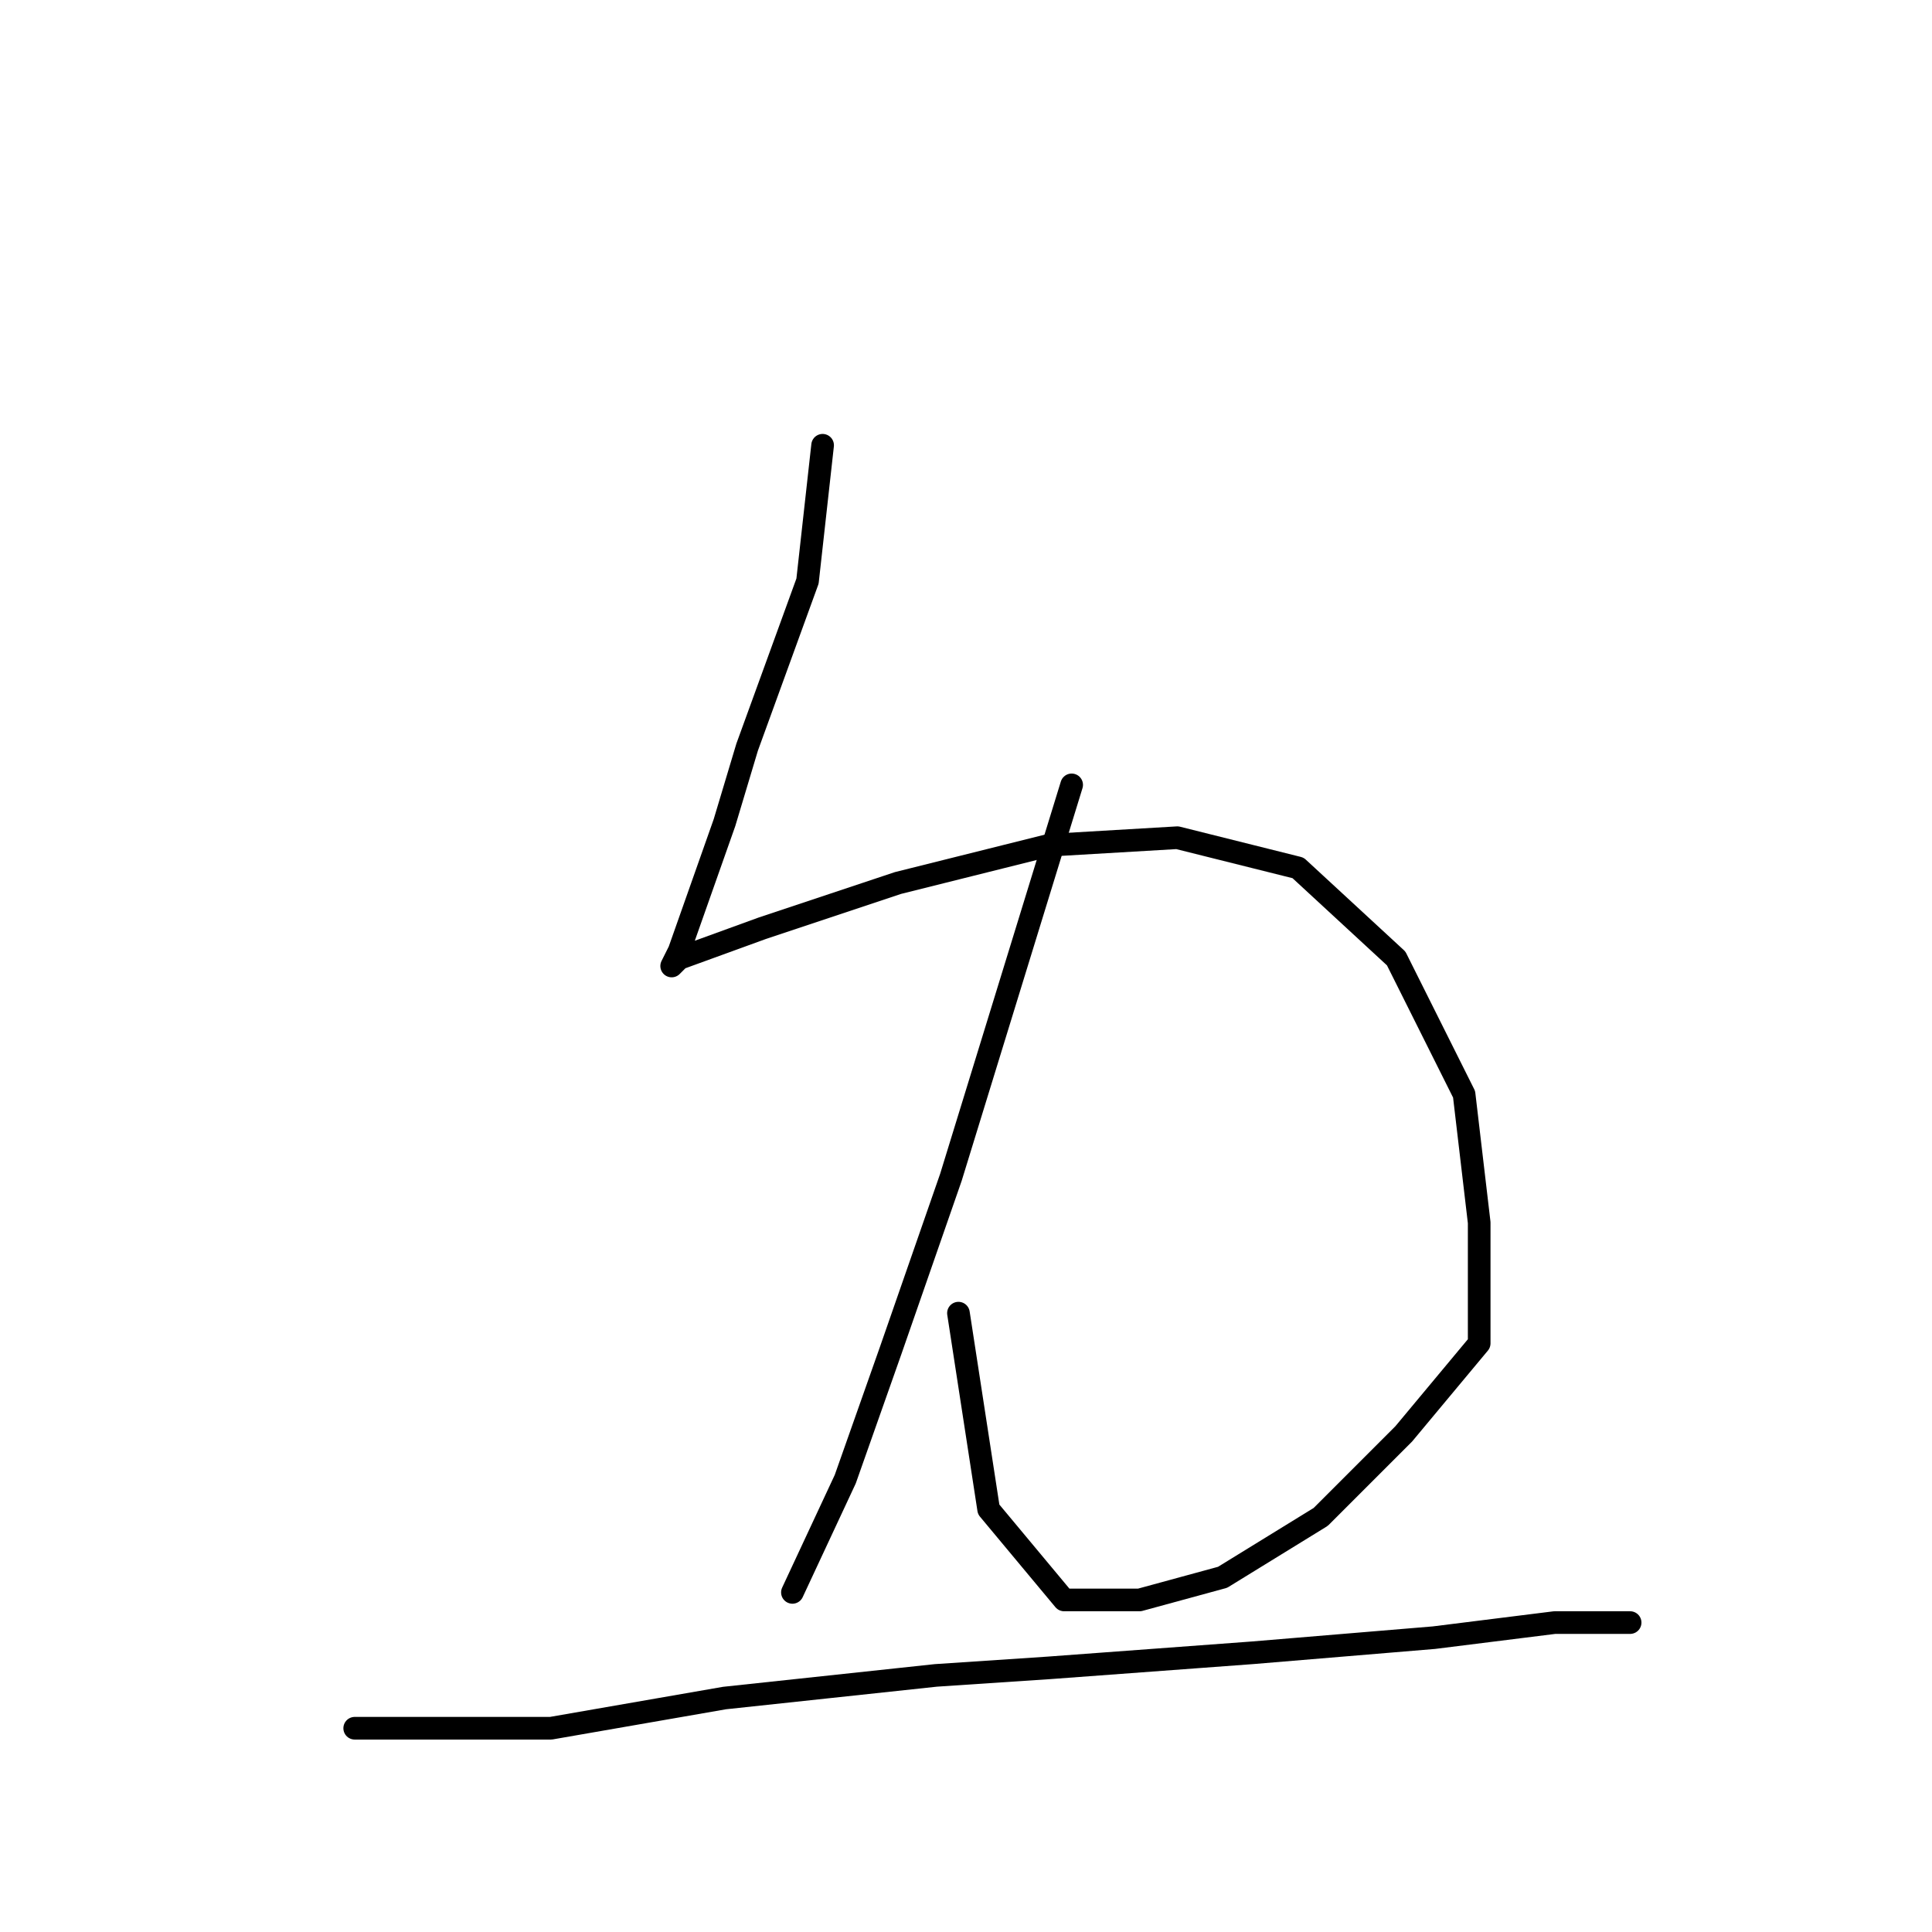 <?xml version="1.0" standalone="no"?>
    <svg width="256" height="256" xmlns="http://www.w3.org/2000/svg" version="1.1">
    <polyline stroke="black" stroke-width="3" stroke-linecap="round" fill="transparent" stroke-linejoin="round" points="109 59 108 68 107 77 99 99 96 109 90 126 89 128 90 127 101 123 119 117 139 112 156 111 172 115 185 127 194 145 196 162 196 178 186 190 175 201 162 209 151 212 141 212 131 200 127 174 127 174 " />
        <polyline stroke="black" stroke-width="3" stroke-linecap="round" fill="transparent" stroke-linejoin="round" points="142 104 134 130 126 156 118 179 112 196 105 211 105 211 " />
        <polyline stroke="black" stroke-width="3" stroke-linecap="round" fill="transparent" stroke-linejoin="round" points="47 229 60 229 73 229 96 225 124 222 139 221 166 219 190 217 206 215 216 215 216 215 " />
        </svg>